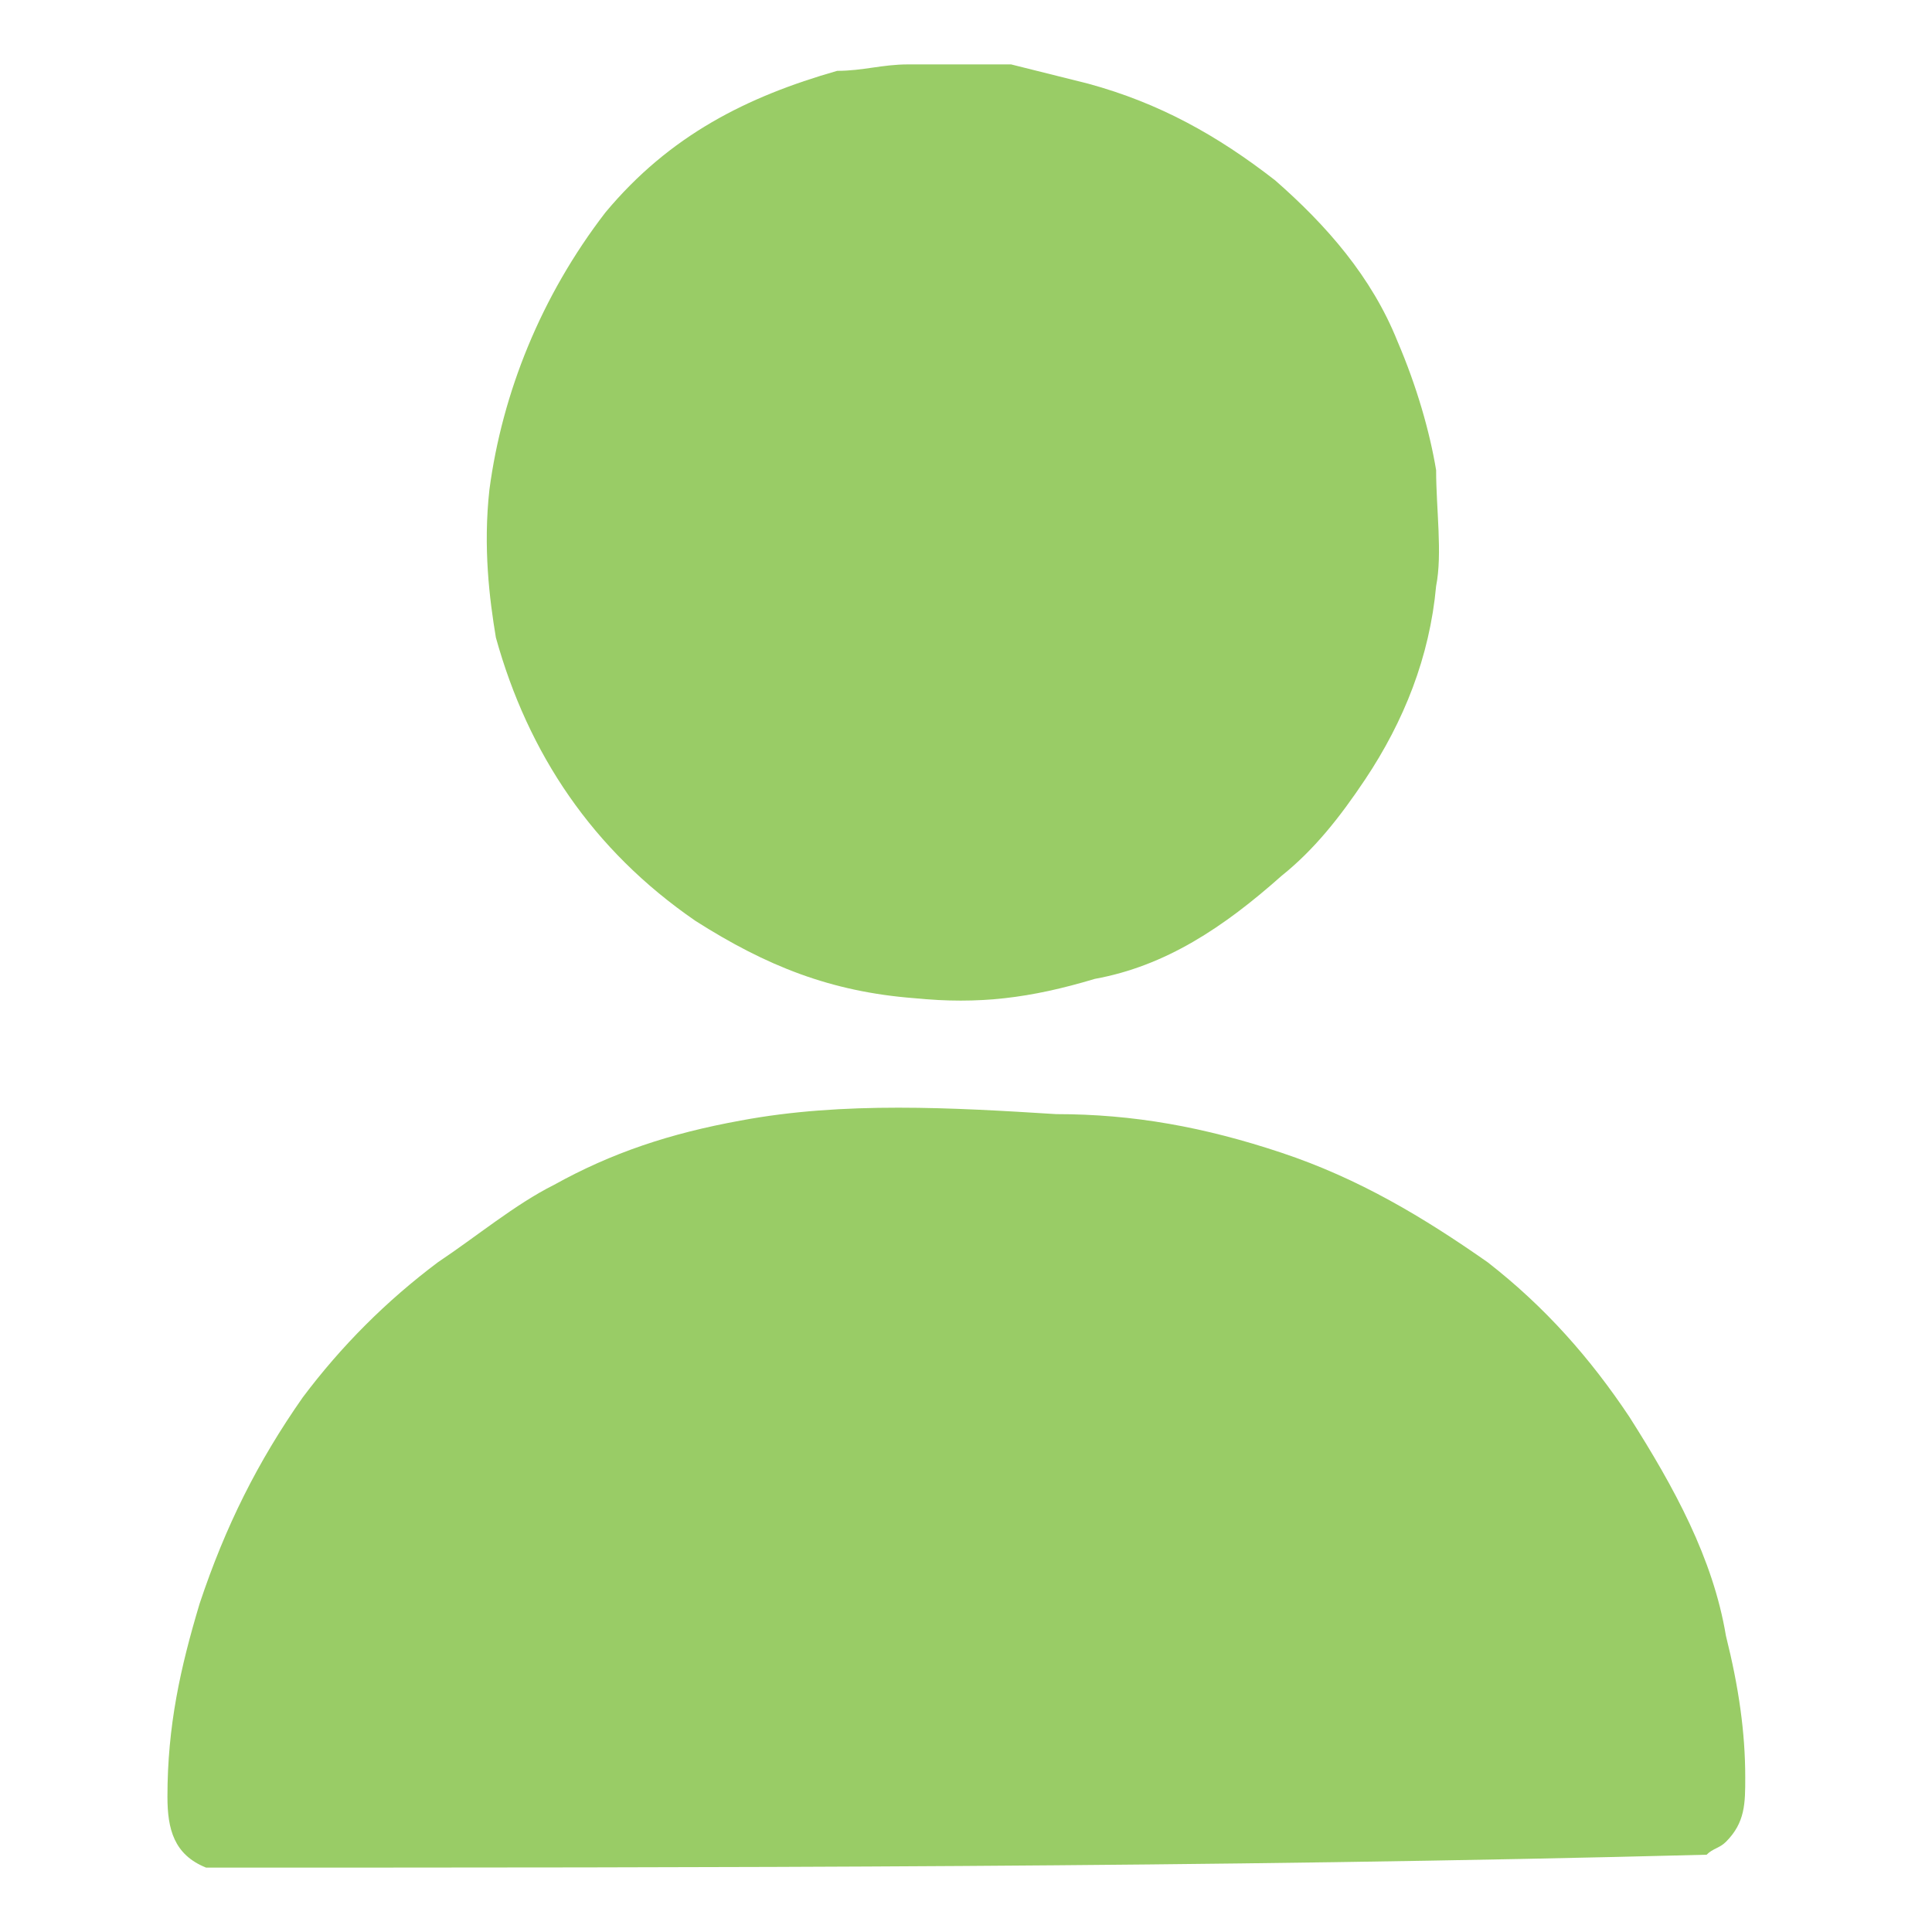<?xml version="1.0" encoding="utf-8"?>
<!-- Generator: Adobe Illustrator 27.8.0, SVG Export Plug-In . SVG Version: 6.00 Build 0)  -->
<svg version="1.1" id="Layer_1" xmlns="http://www.w3.org/2000/svg" xmlns:xlink="http://www.w3.org/1999/xlink" x="0px" y="0px"
	 width="30px" height="30px" viewBox="0 0 30 30" style="enable-background:new 0 0 30 30;" xml:space="preserve">
<style type="text/css">
	.st0{fill:#99CC66;}
</style>
<g>
	<path class="st0" d="M3.2,29c-0.5-0.2-0.6-0.6-0.6-1.1c0-1.1,0.2-2,0.5-3c0.4-1.2,0.9-2.2,1.6-3.2c0.6-0.8,1.3-1.5,2.1-2.1
		c0.6-0.4,1.2-0.9,1.8-1.2c0.9-0.5,1.8-0.8,2.9-1c1.6-0.3,3.3-0.2,4.9-0.1c1.2,0,2.3,0.2,3.5,0.6s2.2,1,3.2,1.7
		c0.9,0.7,1.6,1.5,2.2,2.4c0.7,1.1,1.3,2.2,1.5,3.4c0.2,0.8,0.3,1.5,0.3,2.2c0,0.4,0,0.7-0.3,1c-0.1,0.1-0.2,0.1-0.3,0.2
		C18.8,29,11.1,29,3.2,29z"/>
	<path class="st0" d="M15.7,1c0.4,0.1,0.8,0.2,1.2,0.3c1.1,0.3,2,0.8,2.9,1.5c0.8,0.7,1.5,1.5,1.9,2.5c0.3,0.7,0.5,1.4,0.6,2
		c0,0.6,0.1,1.3,0,1.8c-0.1,1.1-0.5,2.1-1.1,3c-0.4,0.6-0.8,1.1-1.3,1.5C19,14.4,18.1,15,17,15.2c-1,0.3-1.8,0.4-2.8,0.3
		c-1.3-0.1-2.3-0.5-3.4-1.2c-1.6-1.1-2.6-2.6-3.1-4.4C7.6,9.3,7.5,8.5,7.6,7.6c0.2-1.5,0.8-3,1.8-4.3c1-1.2,2.2-1.8,3.6-2.2
		c0.4,0,0.7-0.1,1.1-0.1C14.7,1,15.1,1,15.7,1z"/>
</g>
</svg>
